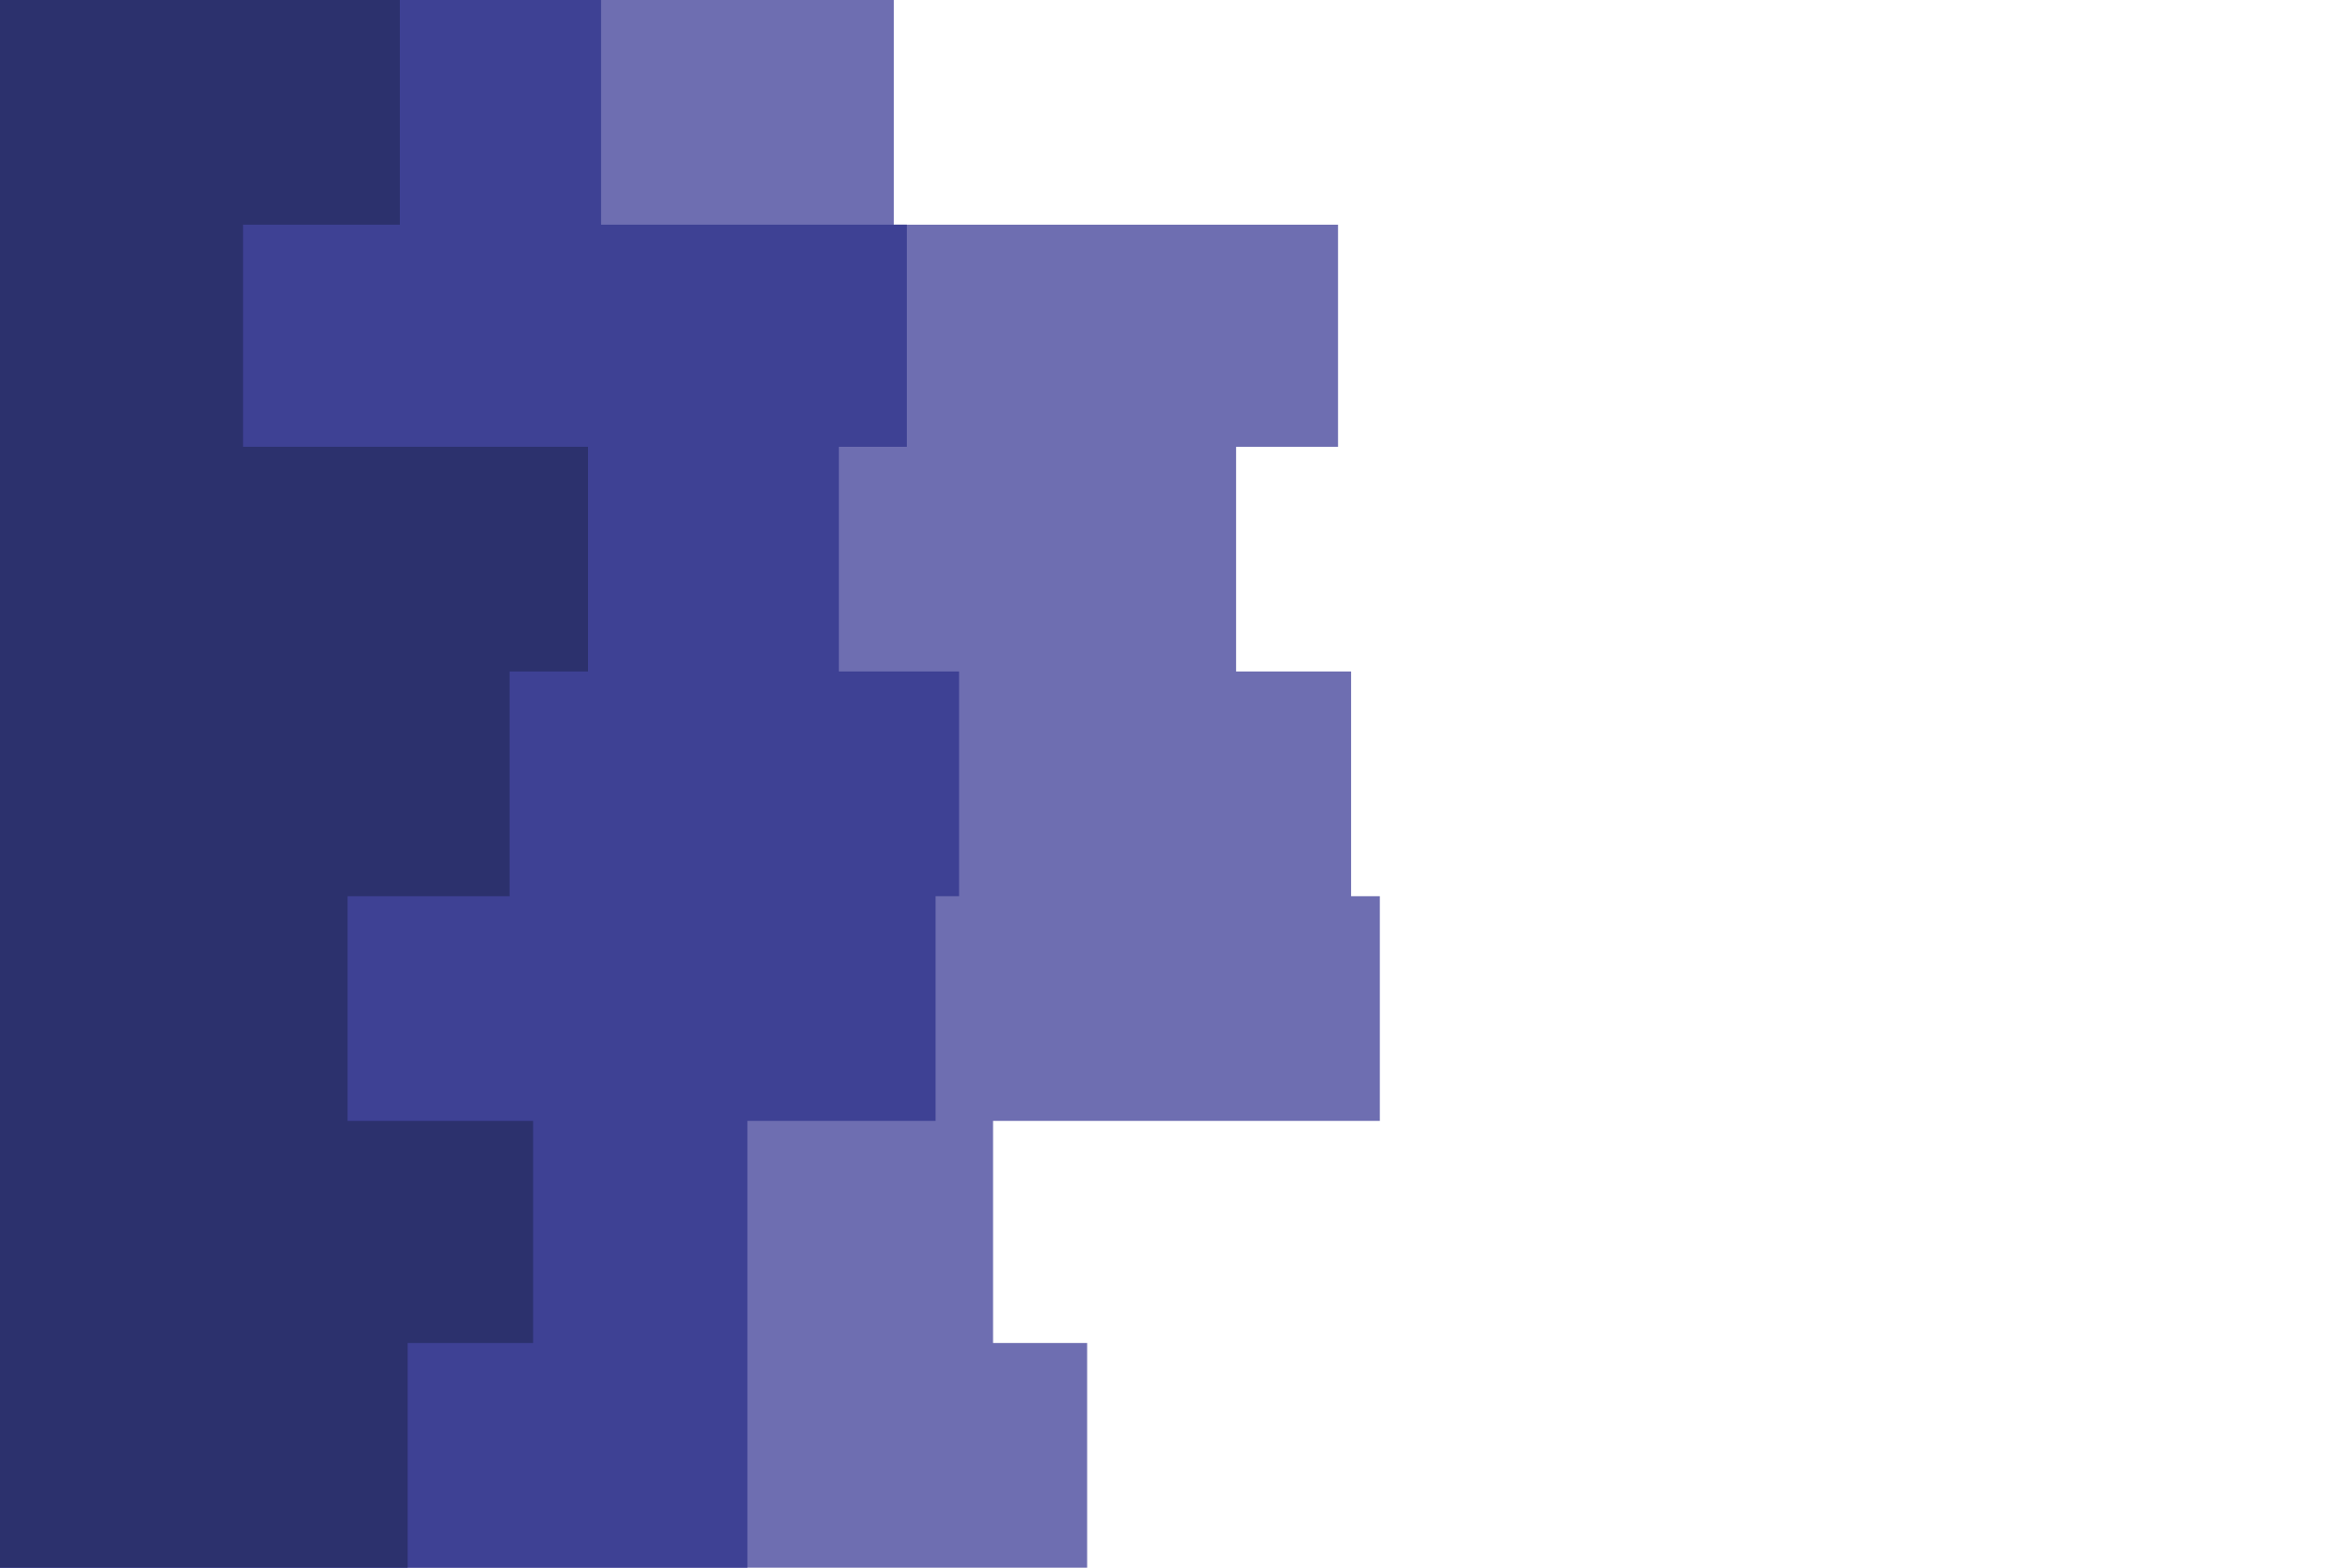 <svg id="visual" viewBox="0 0 900 600" width="900" height="600" xmlns="http://www.w3.org/2000/svg" xmlns:xlink="http://www.w3.org/1999/xlink" version="1.1"><rect x="0" y="0" width="900" height="600" fill="#fff"></rect><path d="M428 0L342 0L342 86L512 86L512 171L473 171L473 257L517 257L517 343L528 343L528 429L380 429L380 514L416 514L416 600L0 600L0 514L0 514L0 429L0 429L0 343L0 343L0 257L0 257L0 171L0 171L0 86L0 86L0 0L0 0Z" fill="#6e6eb1"></path><path d="M280 0L230 0L230 86L347 86L347 171L321 171L321 257L367 257L367 343L358 343L358 429L286 429L286 514L286 514L286 600L0 600L0 514L0 514L0 429L0 429L0 343L0 343L0 257L0 257L0 171L0 171L0 86L0 86L0 0L0 0Z" fill="#3e4194"></path><path d="M232 0L153 0L153 86L93 86L93 171L225 171L225 257L195 257L195 343L133 343L133 429L204 429L204 514L156 514L156 600L0 600L0 514L0 514L0 429L0 429L0 343L0 343L0 257L0 257L0 171L0 171L0 86L0 86L0 0L0 0Z" fill="#2c316d"></path></svg>
